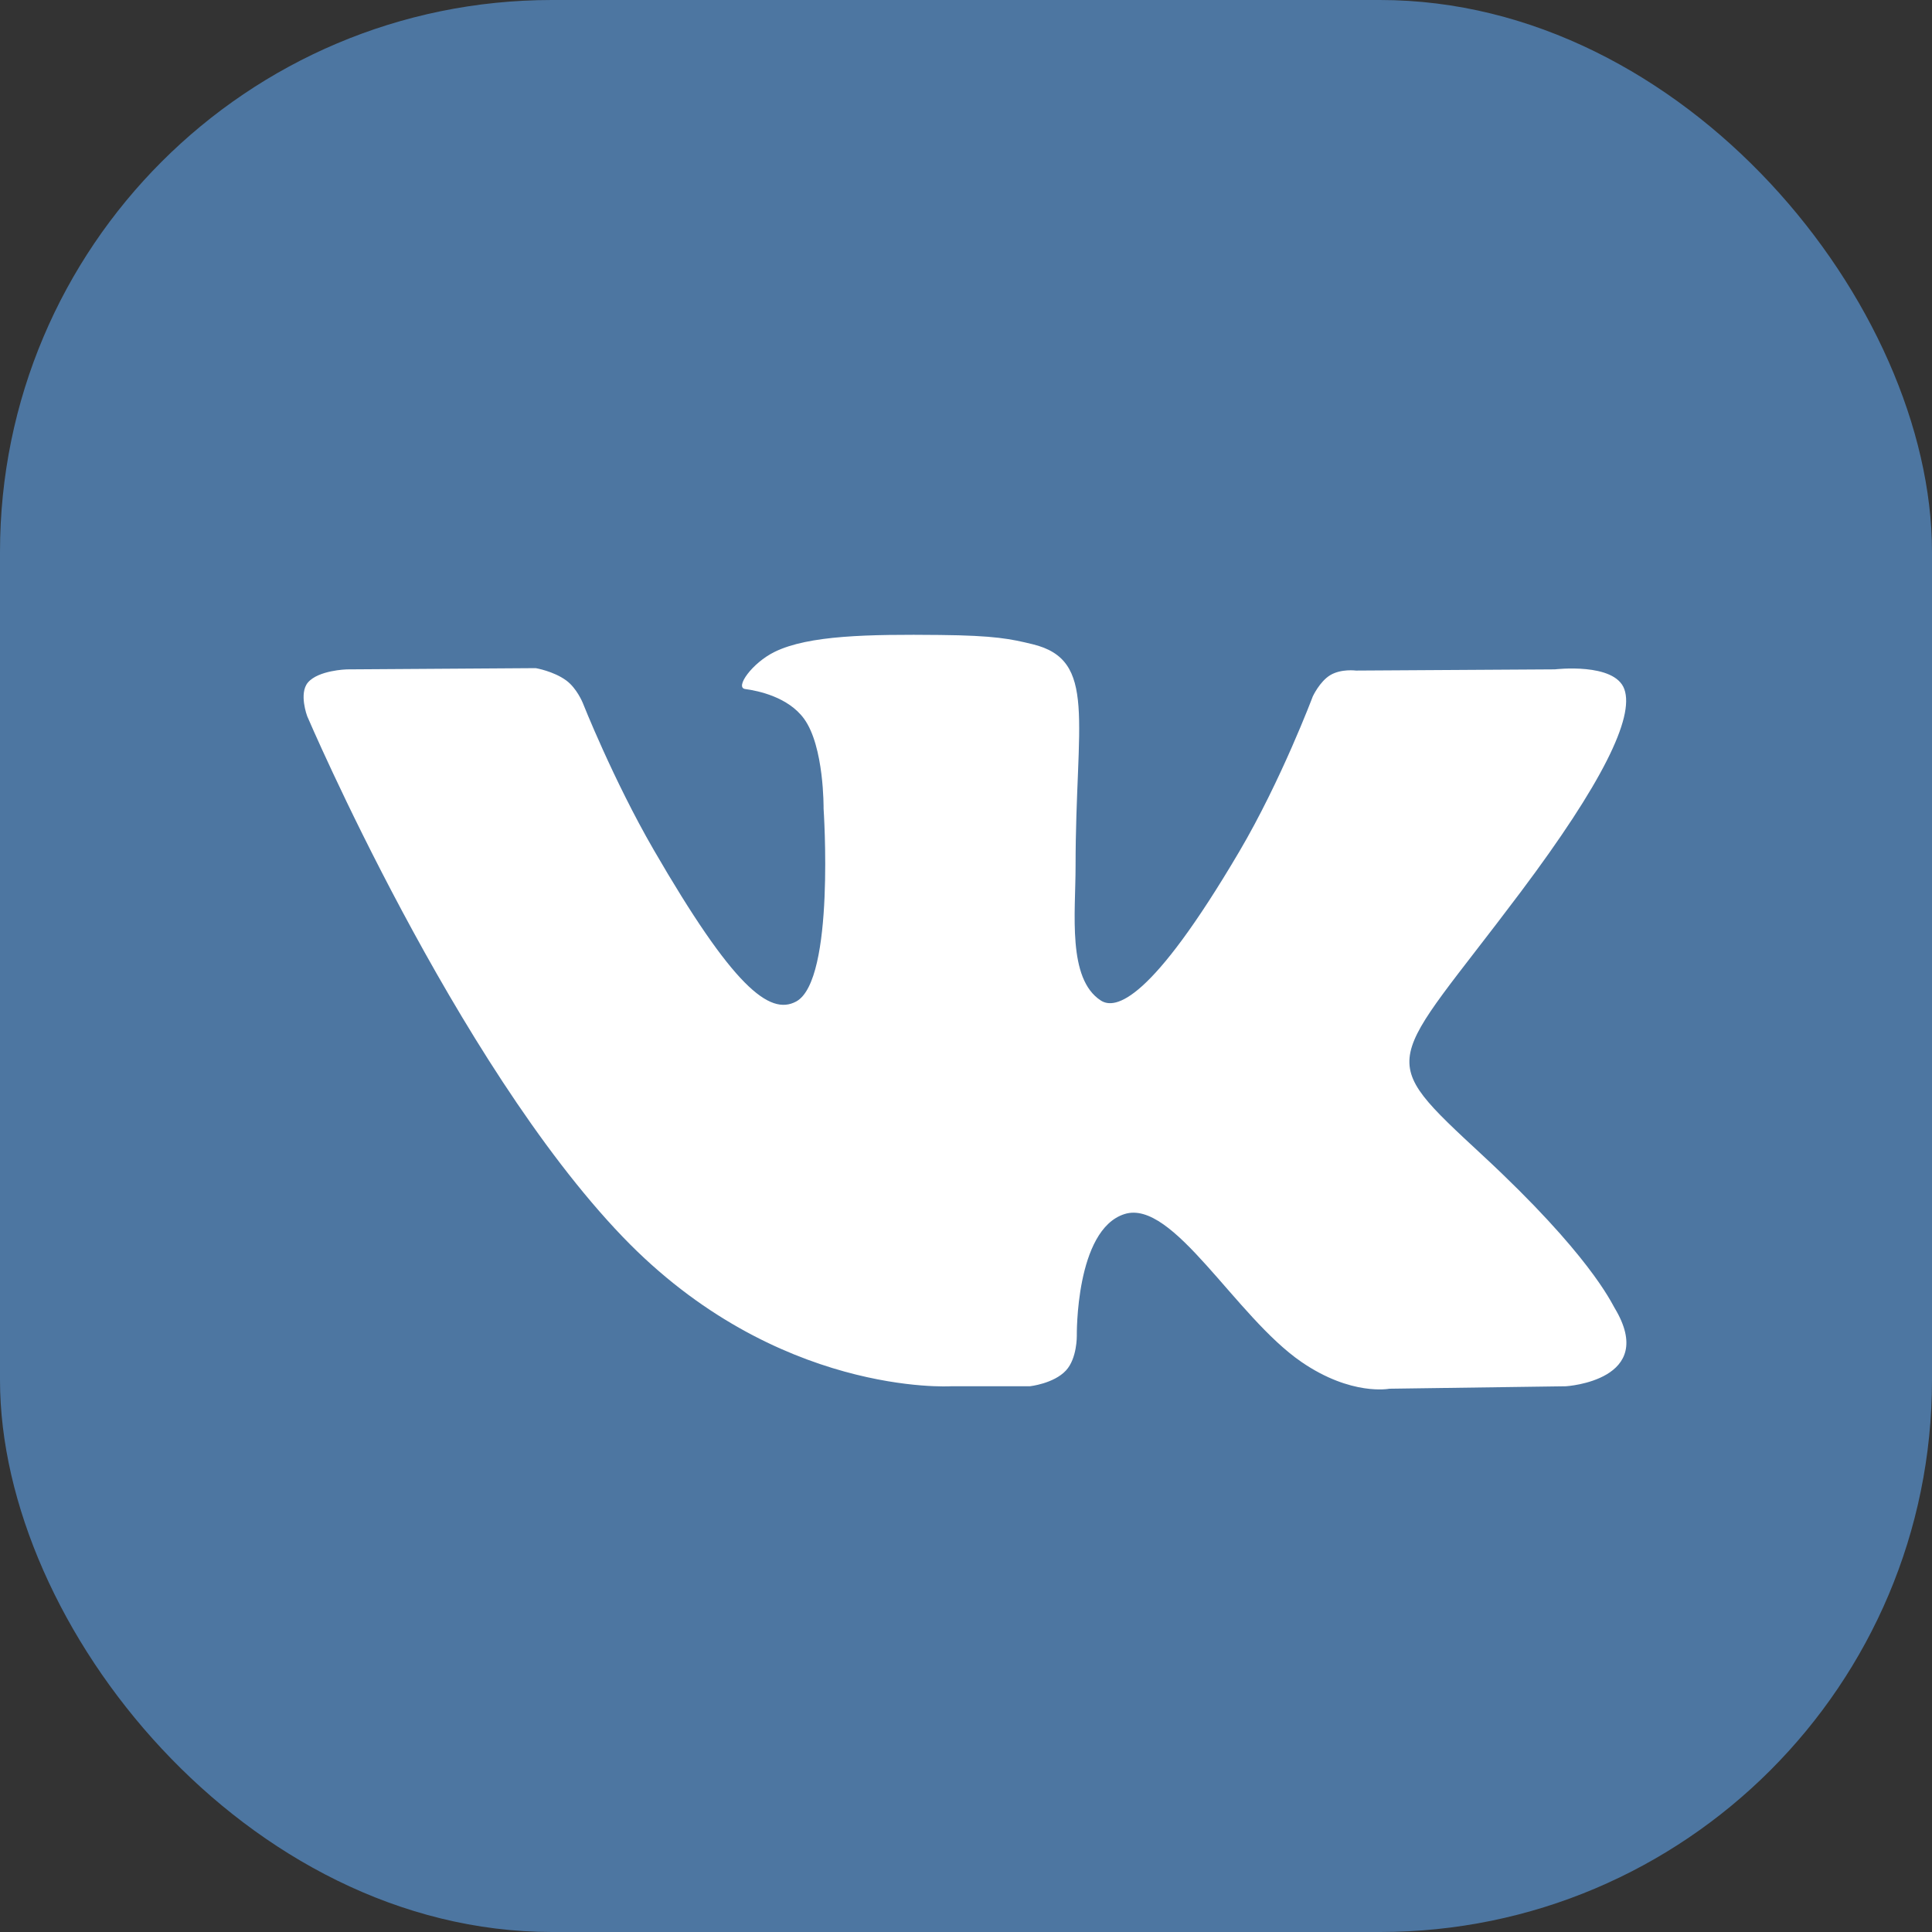 <svg width="70" height="70" viewBox="0 0 70 70" fill="none" xmlns="http://www.w3.org/2000/svg">
<rect x="0" y="0" width="70" height="70" fill="#333333" stroke="none"/>
<rect width="70" height="70" rx="20" fill="#4D76A1"/>
<path fill-rule="evenodd" clip-rule="evenodd" d="M34.449 50.227H37.314C37.314 50.227 38.179 50.132 38.621 49.656C39.028 49.219 39.015 48.398 39.015 48.398C39.015 48.398 38.959 44.554 40.743 43.988C42.501 43.43 44.76 47.703 47.154 49.346C48.964 50.589 50.339 50.316 50.339 50.316L56.739 50.227C56.739 50.227 60.088 50.021 58.5 47.389C58.37 47.173 57.576 45.441 53.741 41.882C49.728 38.157 50.266 38.76 55.1 32.316C58.044 28.392 59.221 25.997 58.853 24.971C58.503 23.993 56.337 24.252 56.337 24.252L49.131 24.296C49.131 24.296 48.597 24.224 48.2 24.46C47.813 24.693 47.564 25.234 47.564 25.234C47.564 25.234 46.423 28.271 44.902 30.853C41.693 36.302 40.41 36.59 39.886 36.251C38.666 35.463 38.97 33.083 38.97 31.393C38.97 26.112 39.771 23.911 37.411 23.341C36.627 23.151 36.051 23.026 34.047 23.006C31.476 22.98 29.3 23.014 28.067 23.618C27.248 24.019 26.615 24.914 27 24.965C27.477 25.029 28.555 25.256 29.127 26.035C29.866 27.04 29.84 29.296 29.84 29.296C29.84 29.296 30.264 35.512 28.849 36.285C27.877 36.814 26.545 35.733 23.684 30.789C22.218 28.257 21.111 25.458 21.111 25.458C21.111 25.458 20.898 24.935 20.517 24.655C20.055 24.316 19.41 24.208 19.41 24.208L12.562 24.253C12.562 24.253 11.534 24.282 11.156 24.729C10.821 25.126 11.13 25.948 11.13 25.948C11.13 25.948 16.491 38.492 22.562 44.813C28.128 50.608 34.449 50.227 34.449 50.227Z" fill="white"/>
</svg>
